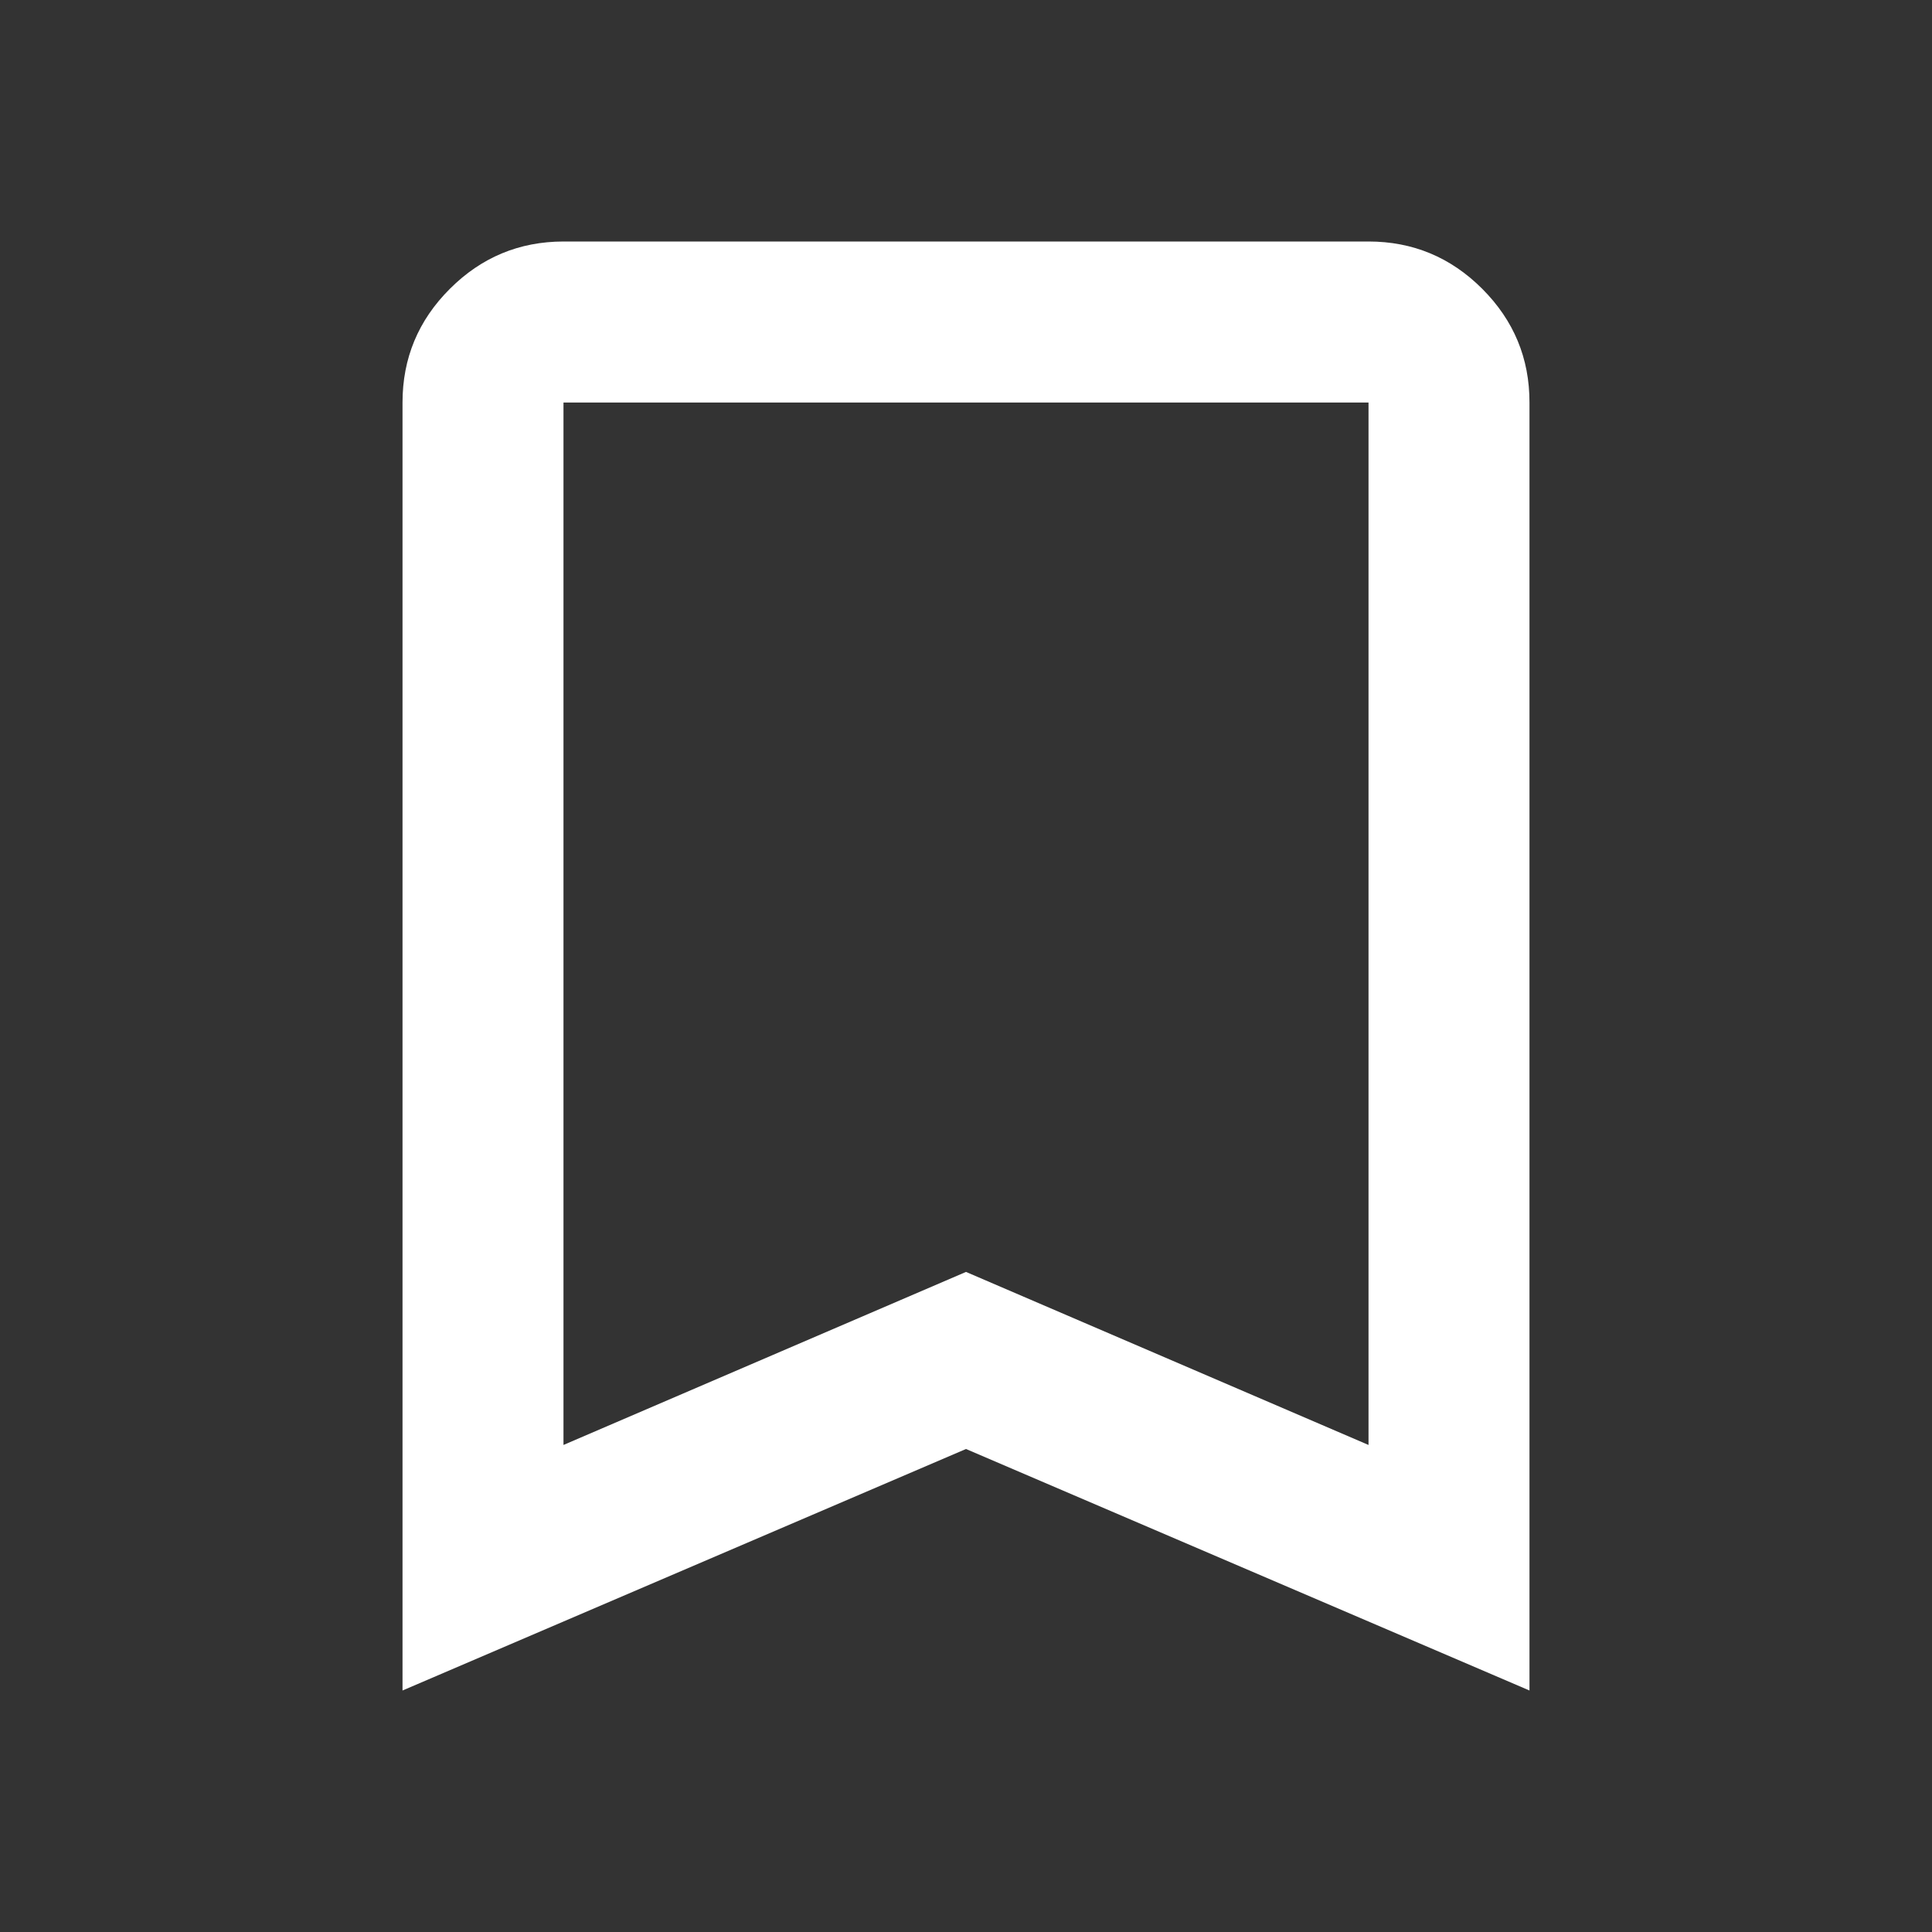 <svg width="32" height="32" viewBox="0 0 32 32" fill="none" xmlns="http://www.w3.org/2000/svg">
<rect x="0" y="0" width="32" height="32" fill="#333333" stroke="none"/>
<path d="M6.667 28V6.667C6.667 5.933 6.928 5.306 7.451 4.784C7.973 4.262 8.601 4.001 9.333 4H22.667C23.4 4 24.028 4.261 24.551 4.784C25.073 5.307 25.334 5.934 25.333 6.667V28L16 24L6.667 28ZM9.333 23.933L16 21.067L22.667 23.933V6.667H9.333V23.933Z" fill="white"/>
</svg>
